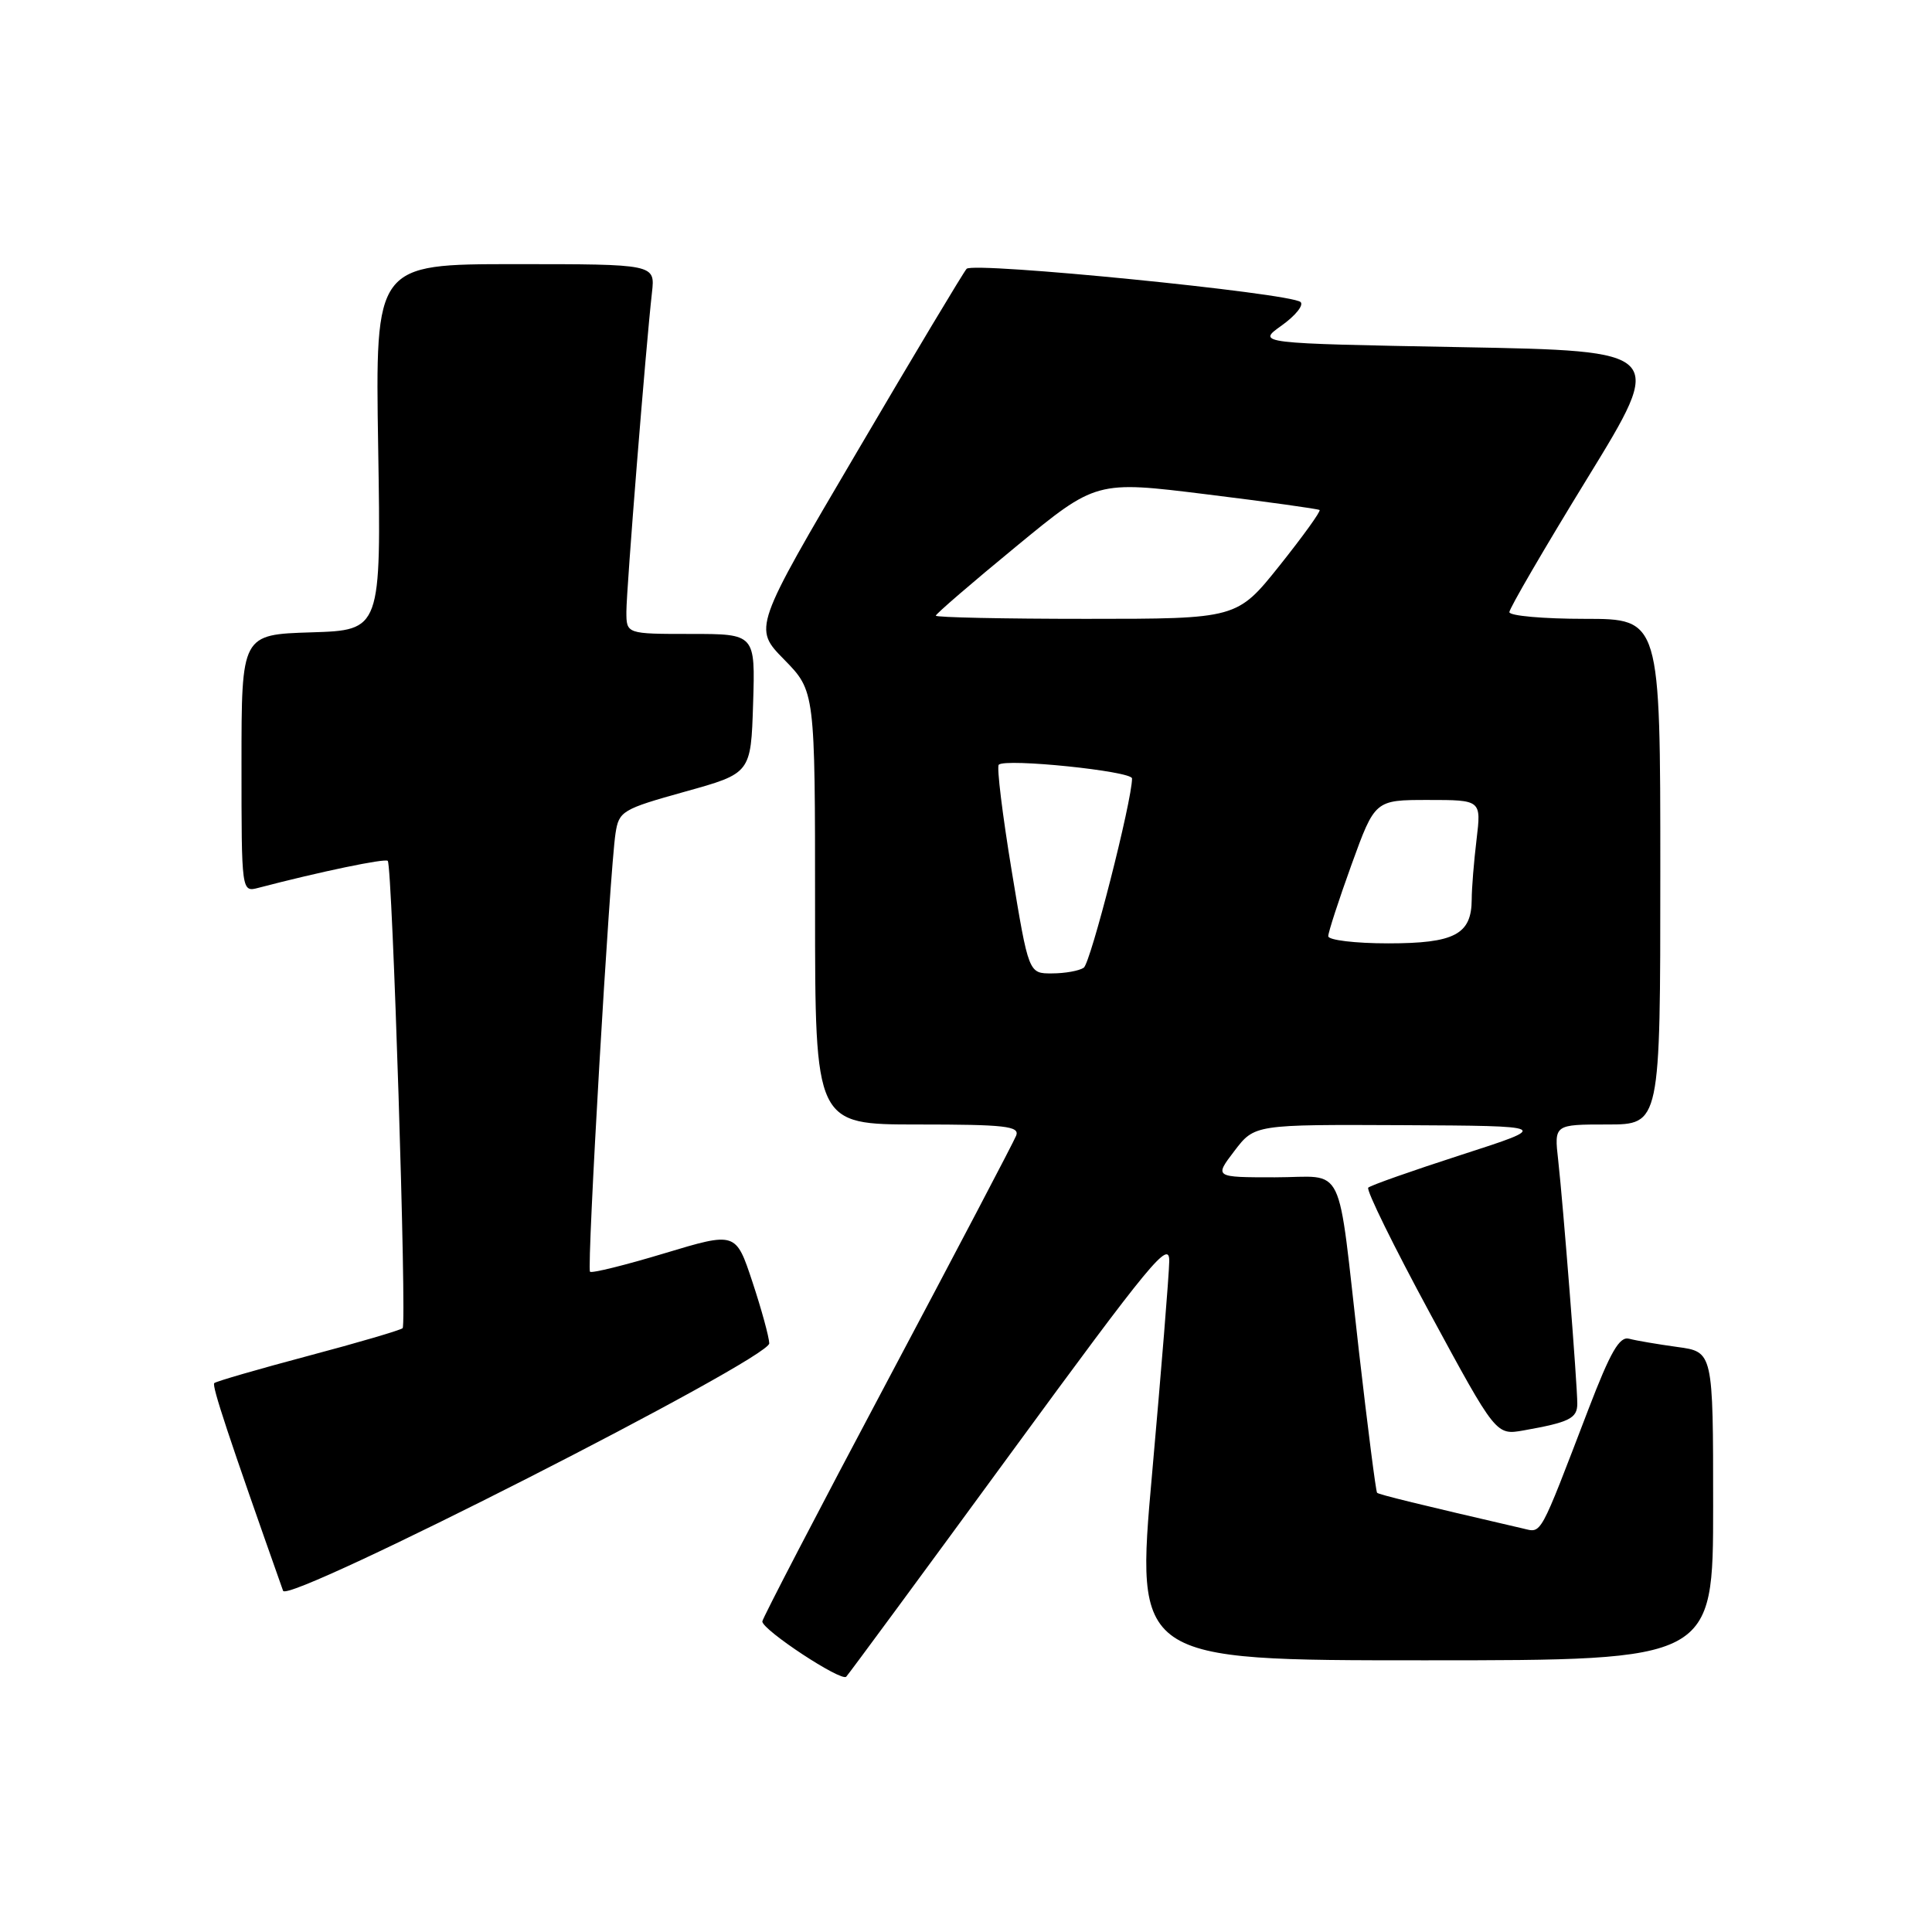 <?xml version="1.0" encoding="UTF-8" standalone="no"?>
<!DOCTYPE svg PUBLIC "-//W3C//DTD SVG 1.1//EN" "http://www.w3.org/Graphics/SVG/1.1/DTD/svg11.dtd" >
<svg xmlns="http://www.w3.org/2000/svg" xmlns:xlink="http://www.w3.org/1999/xlink" version="1.1" viewBox="0 0 256 256">
 <g >
 <path fill="currentColor"
d=" M 133.88 192.64 C 152.55 167.13 154.99 164.17 154.93 167.14 C 154.90 168.99 153.87 181.64 152.66 195.25 C 150.45 220.00 150.45 220.00 188.73 220.00 C 227.00 220.00 227.00 220.00 227.00 199.56 C 227.00 179.12 227.00 179.12 222.25 178.48 C 219.64 178.12 216.76 177.63 215.87 177.39 C 214.59 177.04 213.40 179.11 210.48 186.72 C 203.89 203.91 204.33 203.12 201.79 202.53 C 188.10 199.36 182.71 198.04 182.47 197.80 C 182.31 197.63 181.23 189.18 180.06 179.00 C 177.12 153.29 178.44 156.00 168.93 156.00 C 160.90 156.00 160.90 156.00 163.57 152.50 C 166.24 149.00 166.24 149.00 185.87 149.09 C 205.50 149.19 205.50 149.19 193.67 153.01 C 187.17 155.11 181.60 157.07 181.30 157.37 C 181.00 157.67 184.69 165.17 189.49 174.04 C 198.23 190.18 198.23 190.18 201.87 189.54 C 207.96 188.46 209.00 187.94 209.00 185.99 C 209.00 183.44 207.13 159.65 206.47 153.75 C 205.93 149.00 205.93 149.00 212.97 149.00 C 220.00 149.00 220.00 149.00 220.00 115.50 C 220.00 82.00 220.00 82.00 210.00 82.00 C 204.50 82.00 200.00 81.60 200.00 81.11 C 200.00 80.62 204.65 72.63 210.34 63.36 C 220.68 46.50 220.68 46.50 193.59 46.00 C 166.50 45.50 166.50 45.50 169.83 43.13 C 171.66 41.82 172.78 40.43 172.33 40.02 C 170.98 38.83 128.94 34.65 128.08 35.62 C 127.65 36.10 121.11 47.01 113.56 59.87 C 99.81 83.23 99.81 83.23 103.91 87.40 C 108.00 91.58 108.00 91.58 108.00 120.29 C 108.00 149.00 108.00 149.00 121.61 149.00 C 133.16 149.00 135.13 149.22 134.65 150.47 C 134.34 151.27 126.64 165.94 117.54 183.07 C 108.44 200.19 101.01 214.49 101.01 214.85 C 101.04 216.00 111.48 222.87 112.13 222.17 C 112.48 221.80 122.27 208.51 133.88 192.64 Z  M 101.93 178.00 C 101.91 177.18 100.91 173.51 99.70 169.86 C 97.50 163.22 97.50 163.22 88.04 166.07 C 82.84 167.64 78.40 168.74 78.18 168.51 C 77.73 168.06 80.79 115.40 81.56 110.42 C 82.01 107.48 82.44 107.22 90.76 104.90 C 99.50 102.47 99.50 102.47 99.79 93.24 C 100.08 84.00 100.08 84.00 91.54 84.00 C 83.00 84.00 83.00 84.00 83.00 81.05 C 83.00 78.11 85.58 45.88 86.39 38.75 C 86.81 35.00 86.81 35.00 68.26 35.00 C 49.72 35.00 49.72 35.00 50.11 59.25 C 50.50 83.50 50.50 83.50 41.25 83.79 C 32.00 84.08 32.00 84.08 32.00 101.15 C 32.00 118.23 32.00 118.23 34.25 117.64 C 42.43 115.50 51.04 113.71 51.38 114.07 C 51.99 114.70 53.92 175.42 53.35 175.99 C 53.08 176.25 47.45 177.91 40.84 179.66 C 34.23 181.42 28.63 183.04 28.39 183.27 C 28.05 183.62 30.28 190.35 37.51 210.79 C 38.14 212.57 101.96 180.08 101.93 178.00 Z  M 134.06 115.42 C 132.83 107.96 132.05 101.61 132.34 101.33 C 133.22 100.45 150.00 102.18 150.00 103.15 C 150.00 106.11 144.51 127.62 143.60 128.23 C 142.99 128.64 141.11 128.98 139.40 128.98 C 136.30 129.00 136.30 129.00 134.06 115.42 Z  M 176.00 124.05 C 176.00 123.53 177.39 119.26 179.09 114.55 C 182.19 106.00 182.19 106.00 189.23 106.00 C 196.28 106.00 196.28 106.00 195.65 111.25 C 195.30 114.14 195.01 117.71 195.01 119.18 C 194.99 123.82 192.74 125.00 183.93 125.00 C 179.57 125.00 176.00 124.57 176.00 124.05 Z  M 124.00 81.58 C 124.00 81.35 128.78 77.23 134.62 72.43 C 145.24 63.69 145.24 63.69 159.87 65.50 C 167.92 66.49 174.66 67.43 174.85 67.58 C 175.04 67.74 172.66 71.04 169.56 74.93 C 163.91 82.00 163.91 82.00 143.96 82.00 C 132.98 82.00 124.00 81.81 124.00 81.58 Z "/>
</g>
</svg>